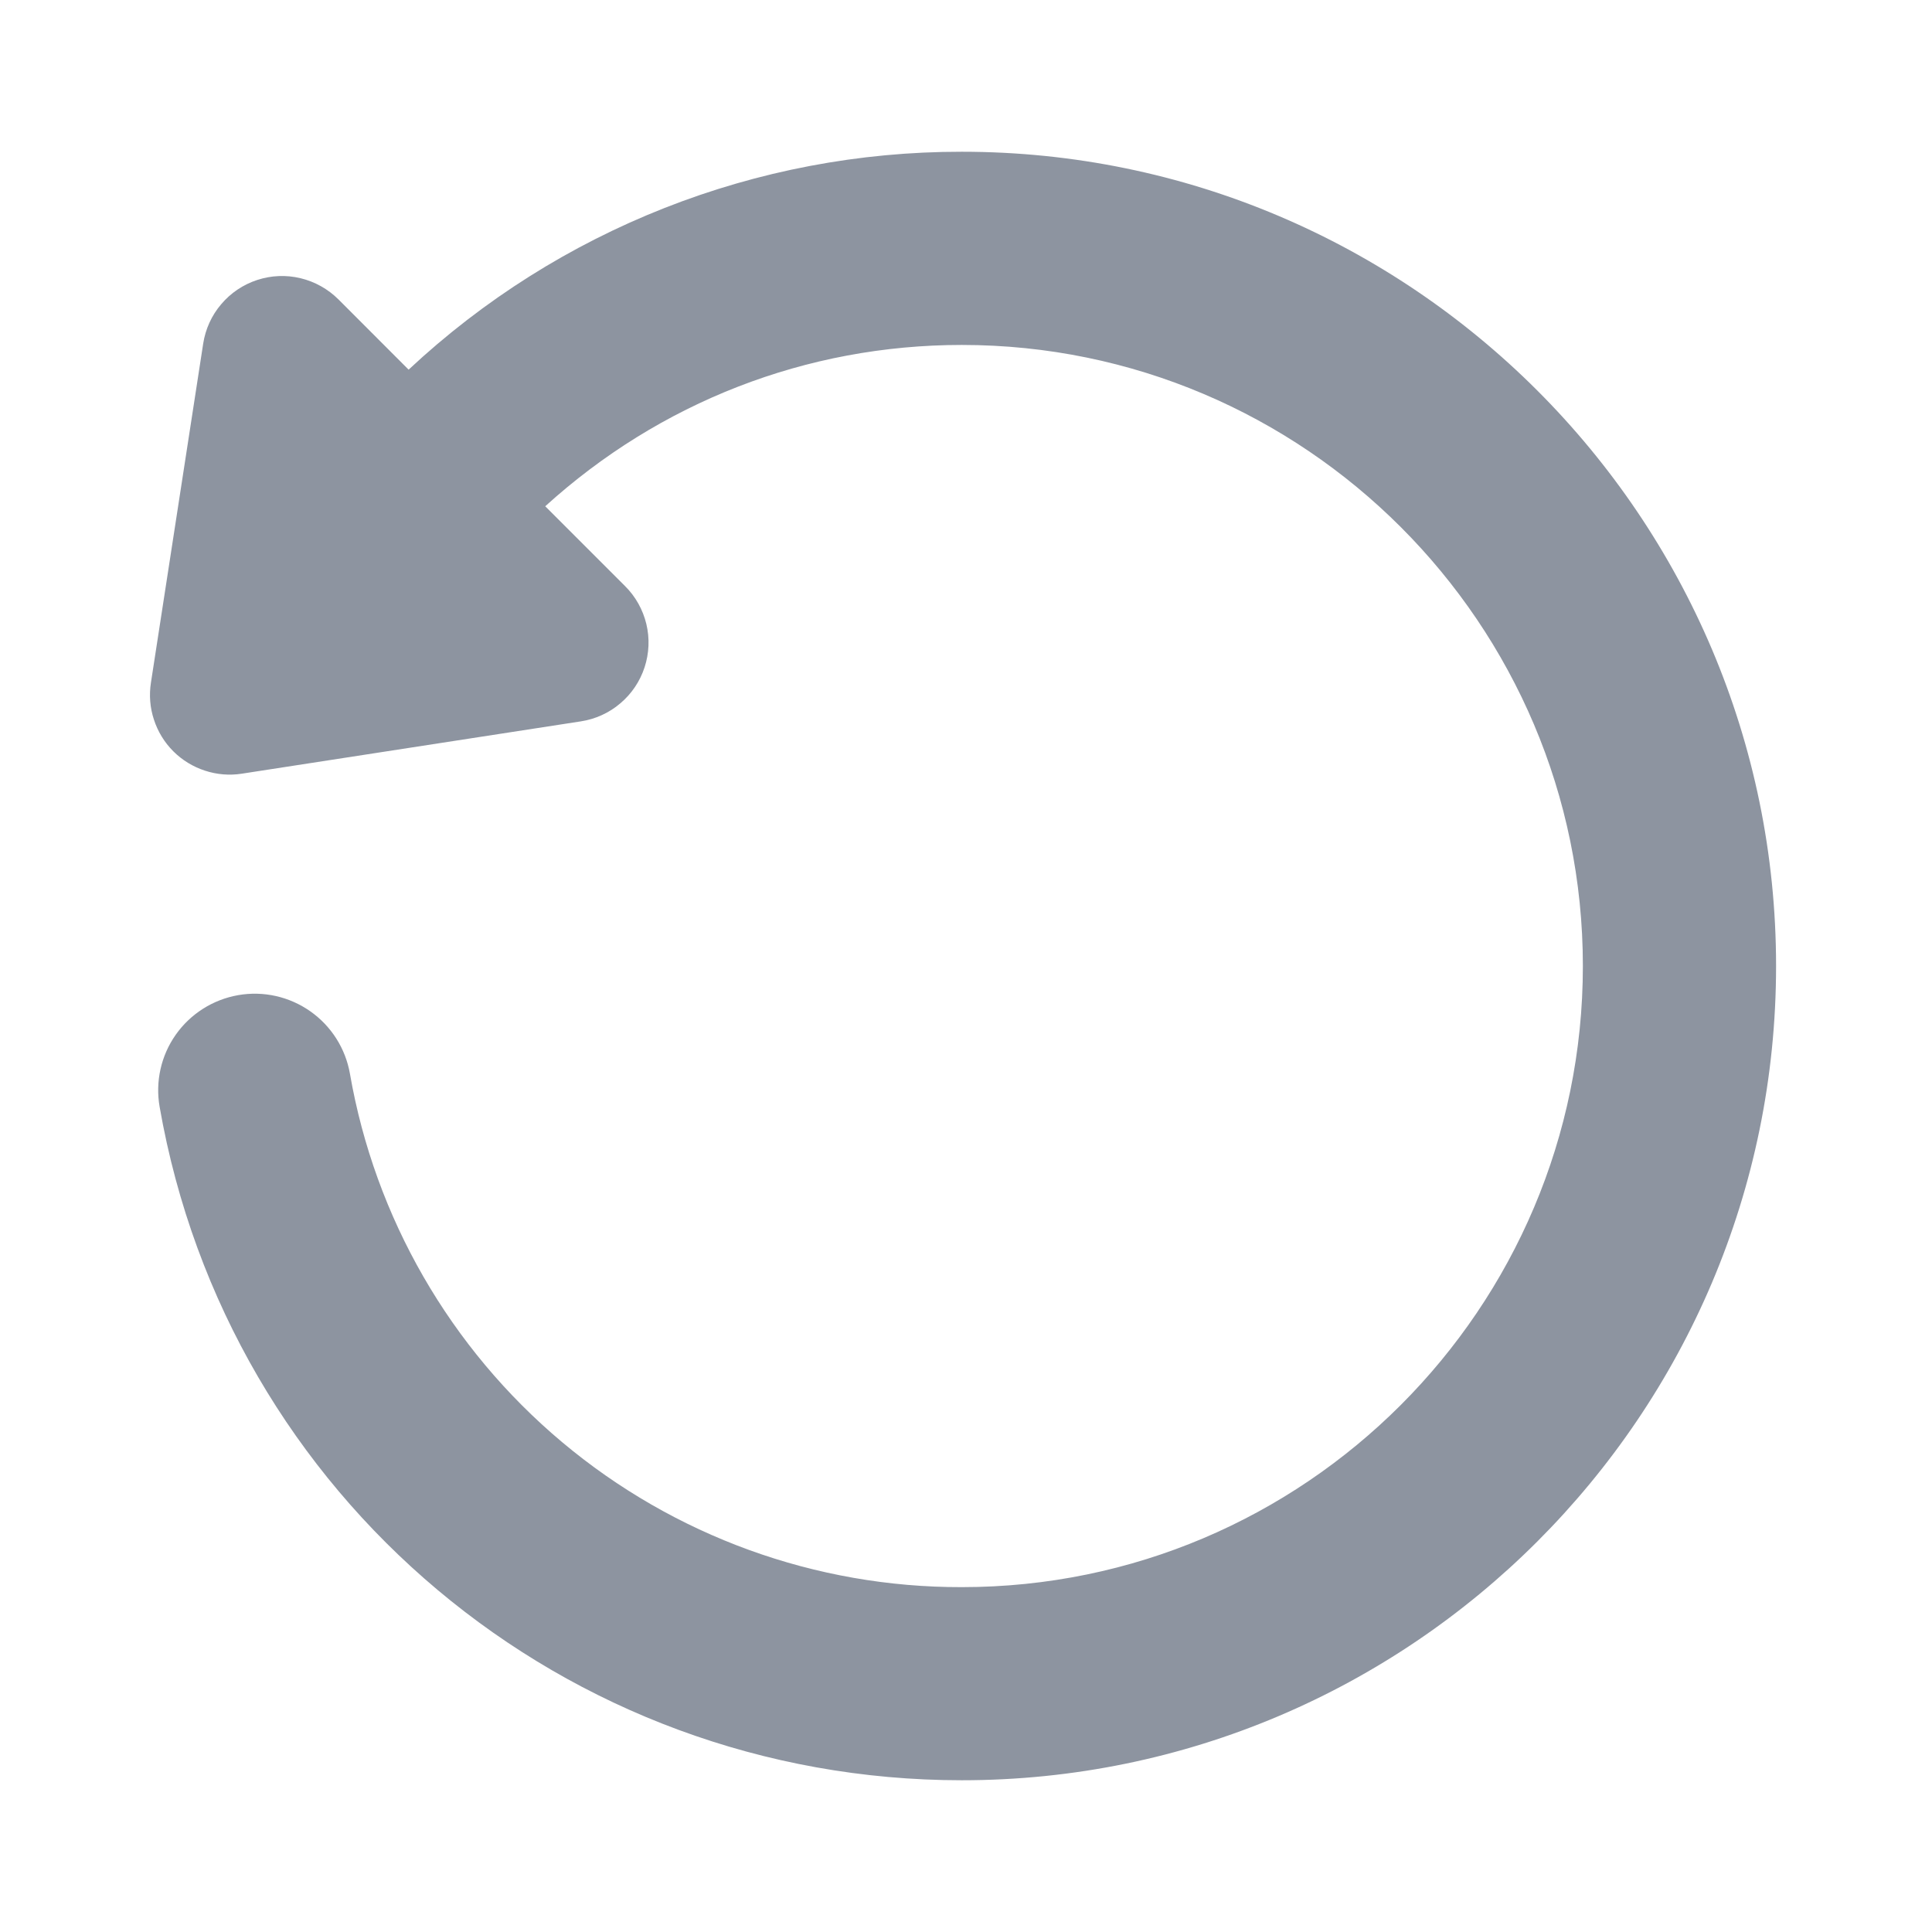 <svg width="24" height="24" viewBox="0 0 24 24" fill="none" xmlns="http://www.w3.org/2000/svg">
<path fill-rule="evenodd" clip-rule="evenodd" d="M2.959 12.362C3.272 12.307 3.595 12.38 3.855 12.563C4.115 12.746 4.292 13.024 4.347 13.338C4.658 15.127 5.592 16.748 6.983 17.915C8.374 19.082 10.132 19.72 11.948 19.716C16.202 19.716 19.663 16.255 19.663 12C19.663 7.746 16.202 4.285 11.948 4.285C10.014 4.285 8.195 4.999 6.773 6.289L7.765 7.281C7.895 7.41 7.986 7.573 8.029 7.751C8.072 7.929 8.064 8.116 8.007 8.29C7.95 8.464 7.846 8.619 7.706 8.737C7.567 8.856 7.397 8.933 7.216 8.961L3.004 9.611C2.85 9.635 2.693 9.622 2.545 9.573C2.397 9.525 2.262 9.442 2.152 9.332C2.042 9.222 1.96 9.087 1.912 8.939C1.863 8.791 1.851 8.634 1.875 8.48L2.524 4.269C2.552 4.088 2.629 3.918 2.748 3.779C2.866 3.639 3.021 3.535 3.195 3.478C3.369 3.421 3.555 3.413 3.733 3.456C3.912 3.499 4.074 3.59 4.204 3.719L5.076 4.592C6.94 2.85 9.396 1.882 11.948 1.885C17.525 1.885 22.063 6.423 22.063 12C22.063 17.578 17.525 22.115 11.948 22.115C7.02 22.115 2.83 18.597 1.983 13.75C1.928 13.437 2 13.114 2.183 12.854C2.366 12.594 2.645 12.417 2.959 12.362Z" fill="#8D94A0"/>
</svg>
